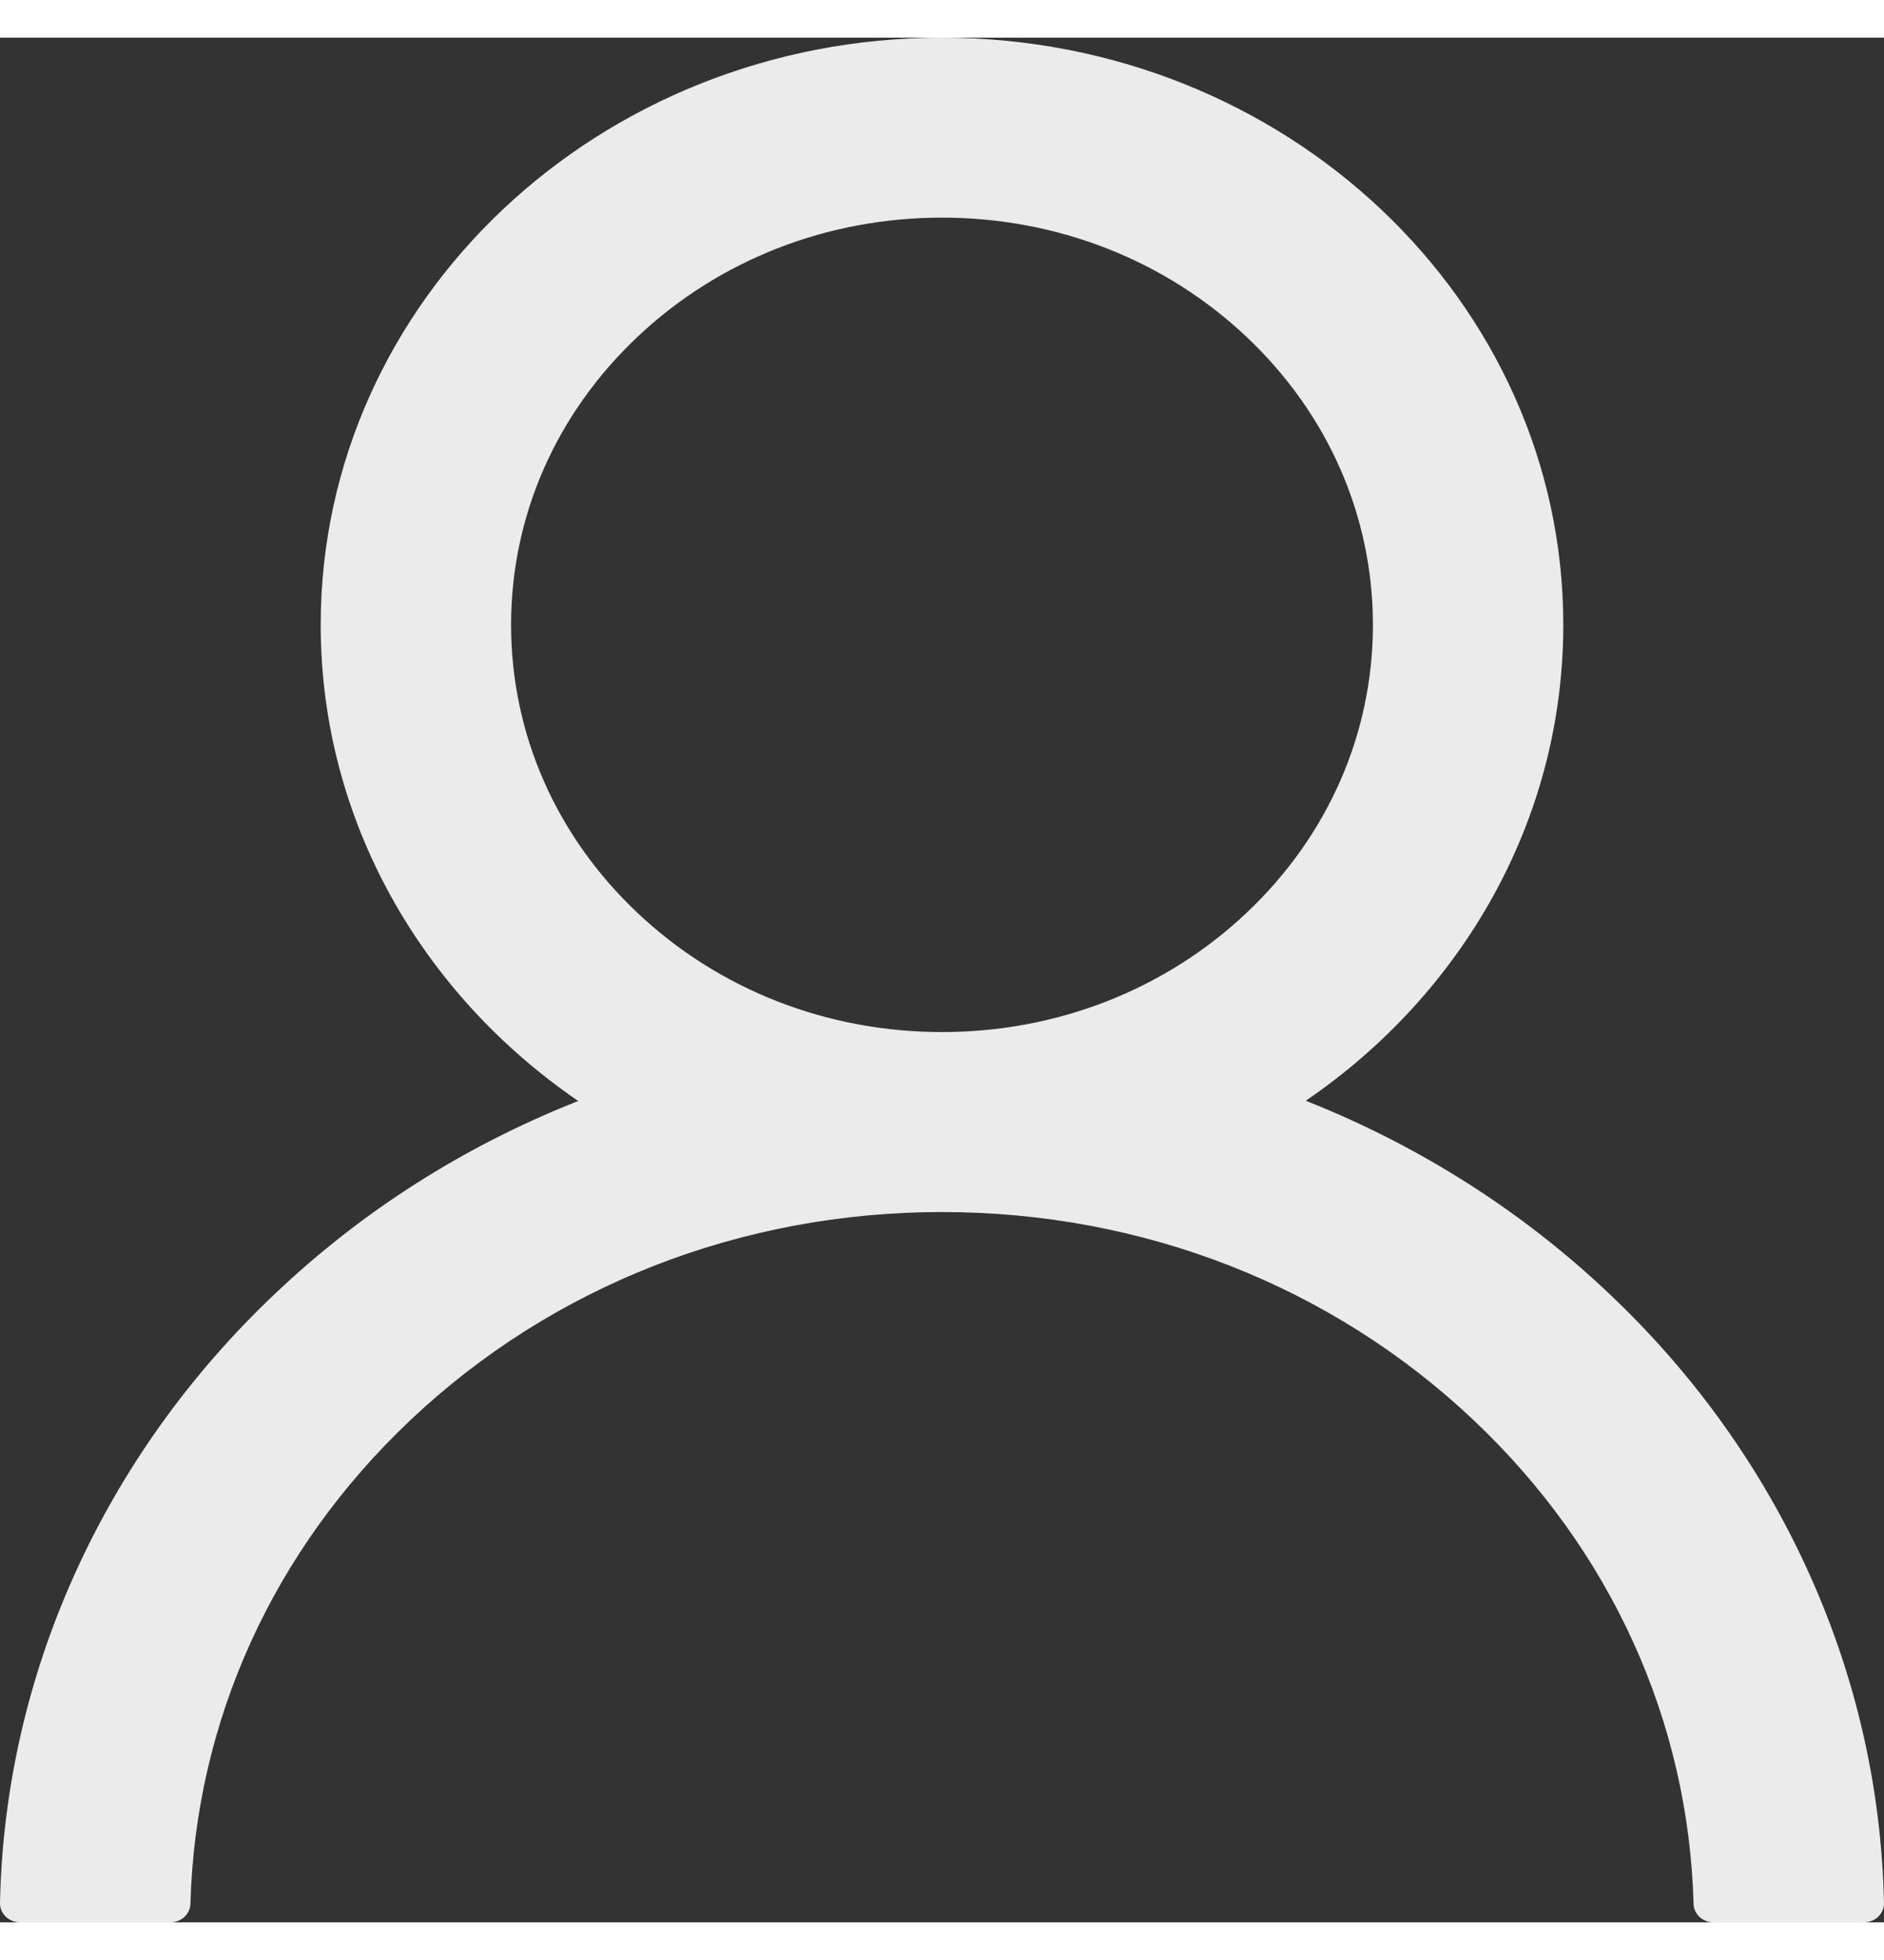 <svg width="25" height="26" viewBox="0 0 40 40" fill="none" xmlns="http://www.w3.org/2000/svg">
<rect x="0" y="0" width="40" height="40" fill="#333333" stroke="none"/>
<path d="M38.431 32.643C37.427 30.398 35.971 28.358 34.144 26.638C32.321 24.913 30.163 23.538 27.787 22.588C27.766 22.578 27.745 22.573 27.723 22.563C31.037 20.302 33.191 16.618 33.191 12.462C33.191 5.578 27.287 0 20 0C12.713 0 6.809 5.578 6.809 12.462C6.809 16.618 8.963 20.302 12.277 22.568C12.255 22.578 12.234 22.583 12.213 22.593C9.83 23.543 7.692 24.904 5.856 26.643C4.03 28.365 2.575 30.404 1.569 32.648C0.582 34.846 0.049 37.201 0 39.588C-0.001 39.642 0.009 39.695 0.029 39.745C0.05 39.795 0.081 39.84 0.121 39.879C0.161 39.917 0.208 39.948 0.26 39.968C0.313 39.989 0.369 40 0.426 40H3.617C3.851 40 4.037 39.824 4.043 39.608C4.149 35.729 5.798 32.096 8.713 29.342C11.729 26.492 15.734 24.925 20 24.925C24.266 24.925 28.271 26.492 31.287 29.342C34.202 32.096 35.851 35.729 35.957 39.608C35.963 39.829 36.149 40 36.383 40H39.574C39.631 40 39.687 39.989 39.74 39.968C39.792 39.948 39.839 39.917 39.879 39.879C39.919 39.84 39.95 39.795 39.971 39.745C39.991 39.695 40.001 39.642 40 39.588C39.947 37.186 39.42 34.849 38.431 32.643V32.643ZM20 21.105C17.558 21.105 15.261 20.206 13.532 18.573C11.803 16.94 10.851 14.769 10.851 12.462C10.851 10.156 11.803 7.985 13.532 6.352C15.261 4.719 17.558 3.819 20 3.819C22.442 3.819 24.739 4.719 26.468 6.352C28.197 7.985 29.149 10.156 29.149 12.462C29.149 14.769 28.197 16.94 26.468 18.573C24.739 20.206 22.442 21.105 20 21.105Z" fill="#EBEBEB"/>
</svg>
